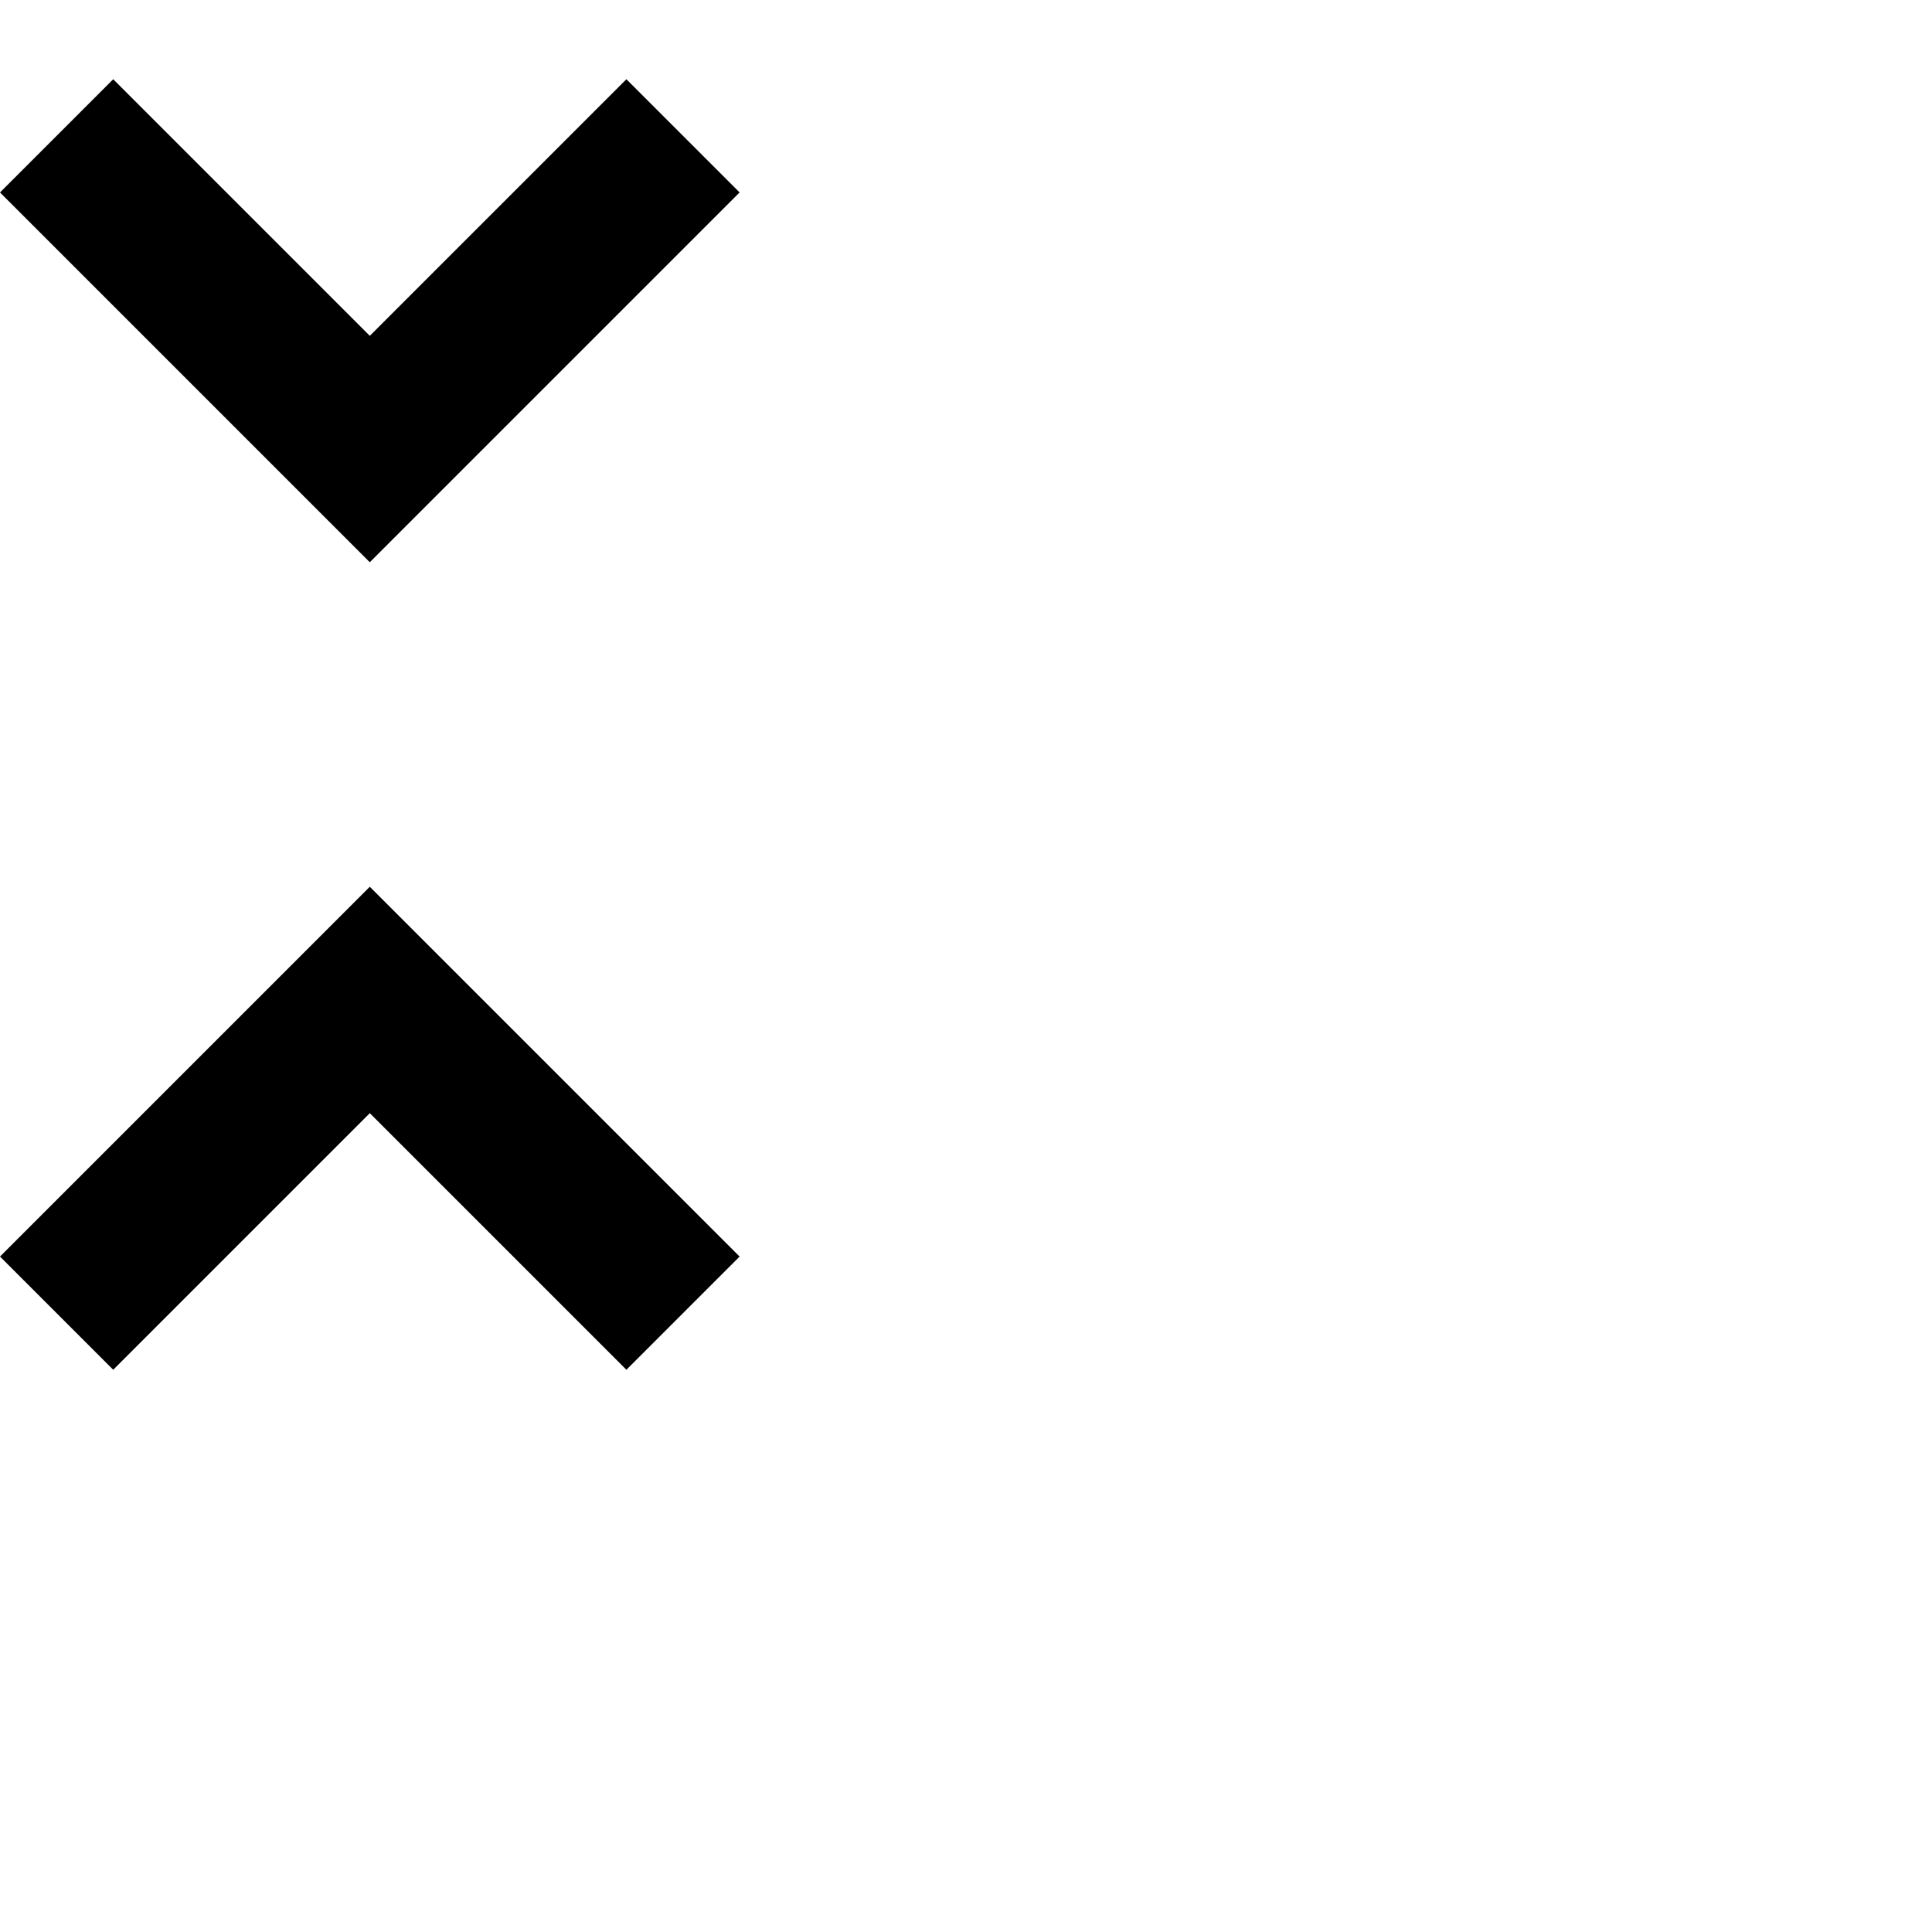 <svg xmlns="http://www.w3.org/2000/svg" version="1.1" viewBox="0 0 512 512" fill="currentColor"><path fill="currentColor" d="m0 333l98-98l98 98l-30 30l-68-68l-68 68zM196 51l-98 98L0 51l30-30l68 68l68-68z"/></svg>
